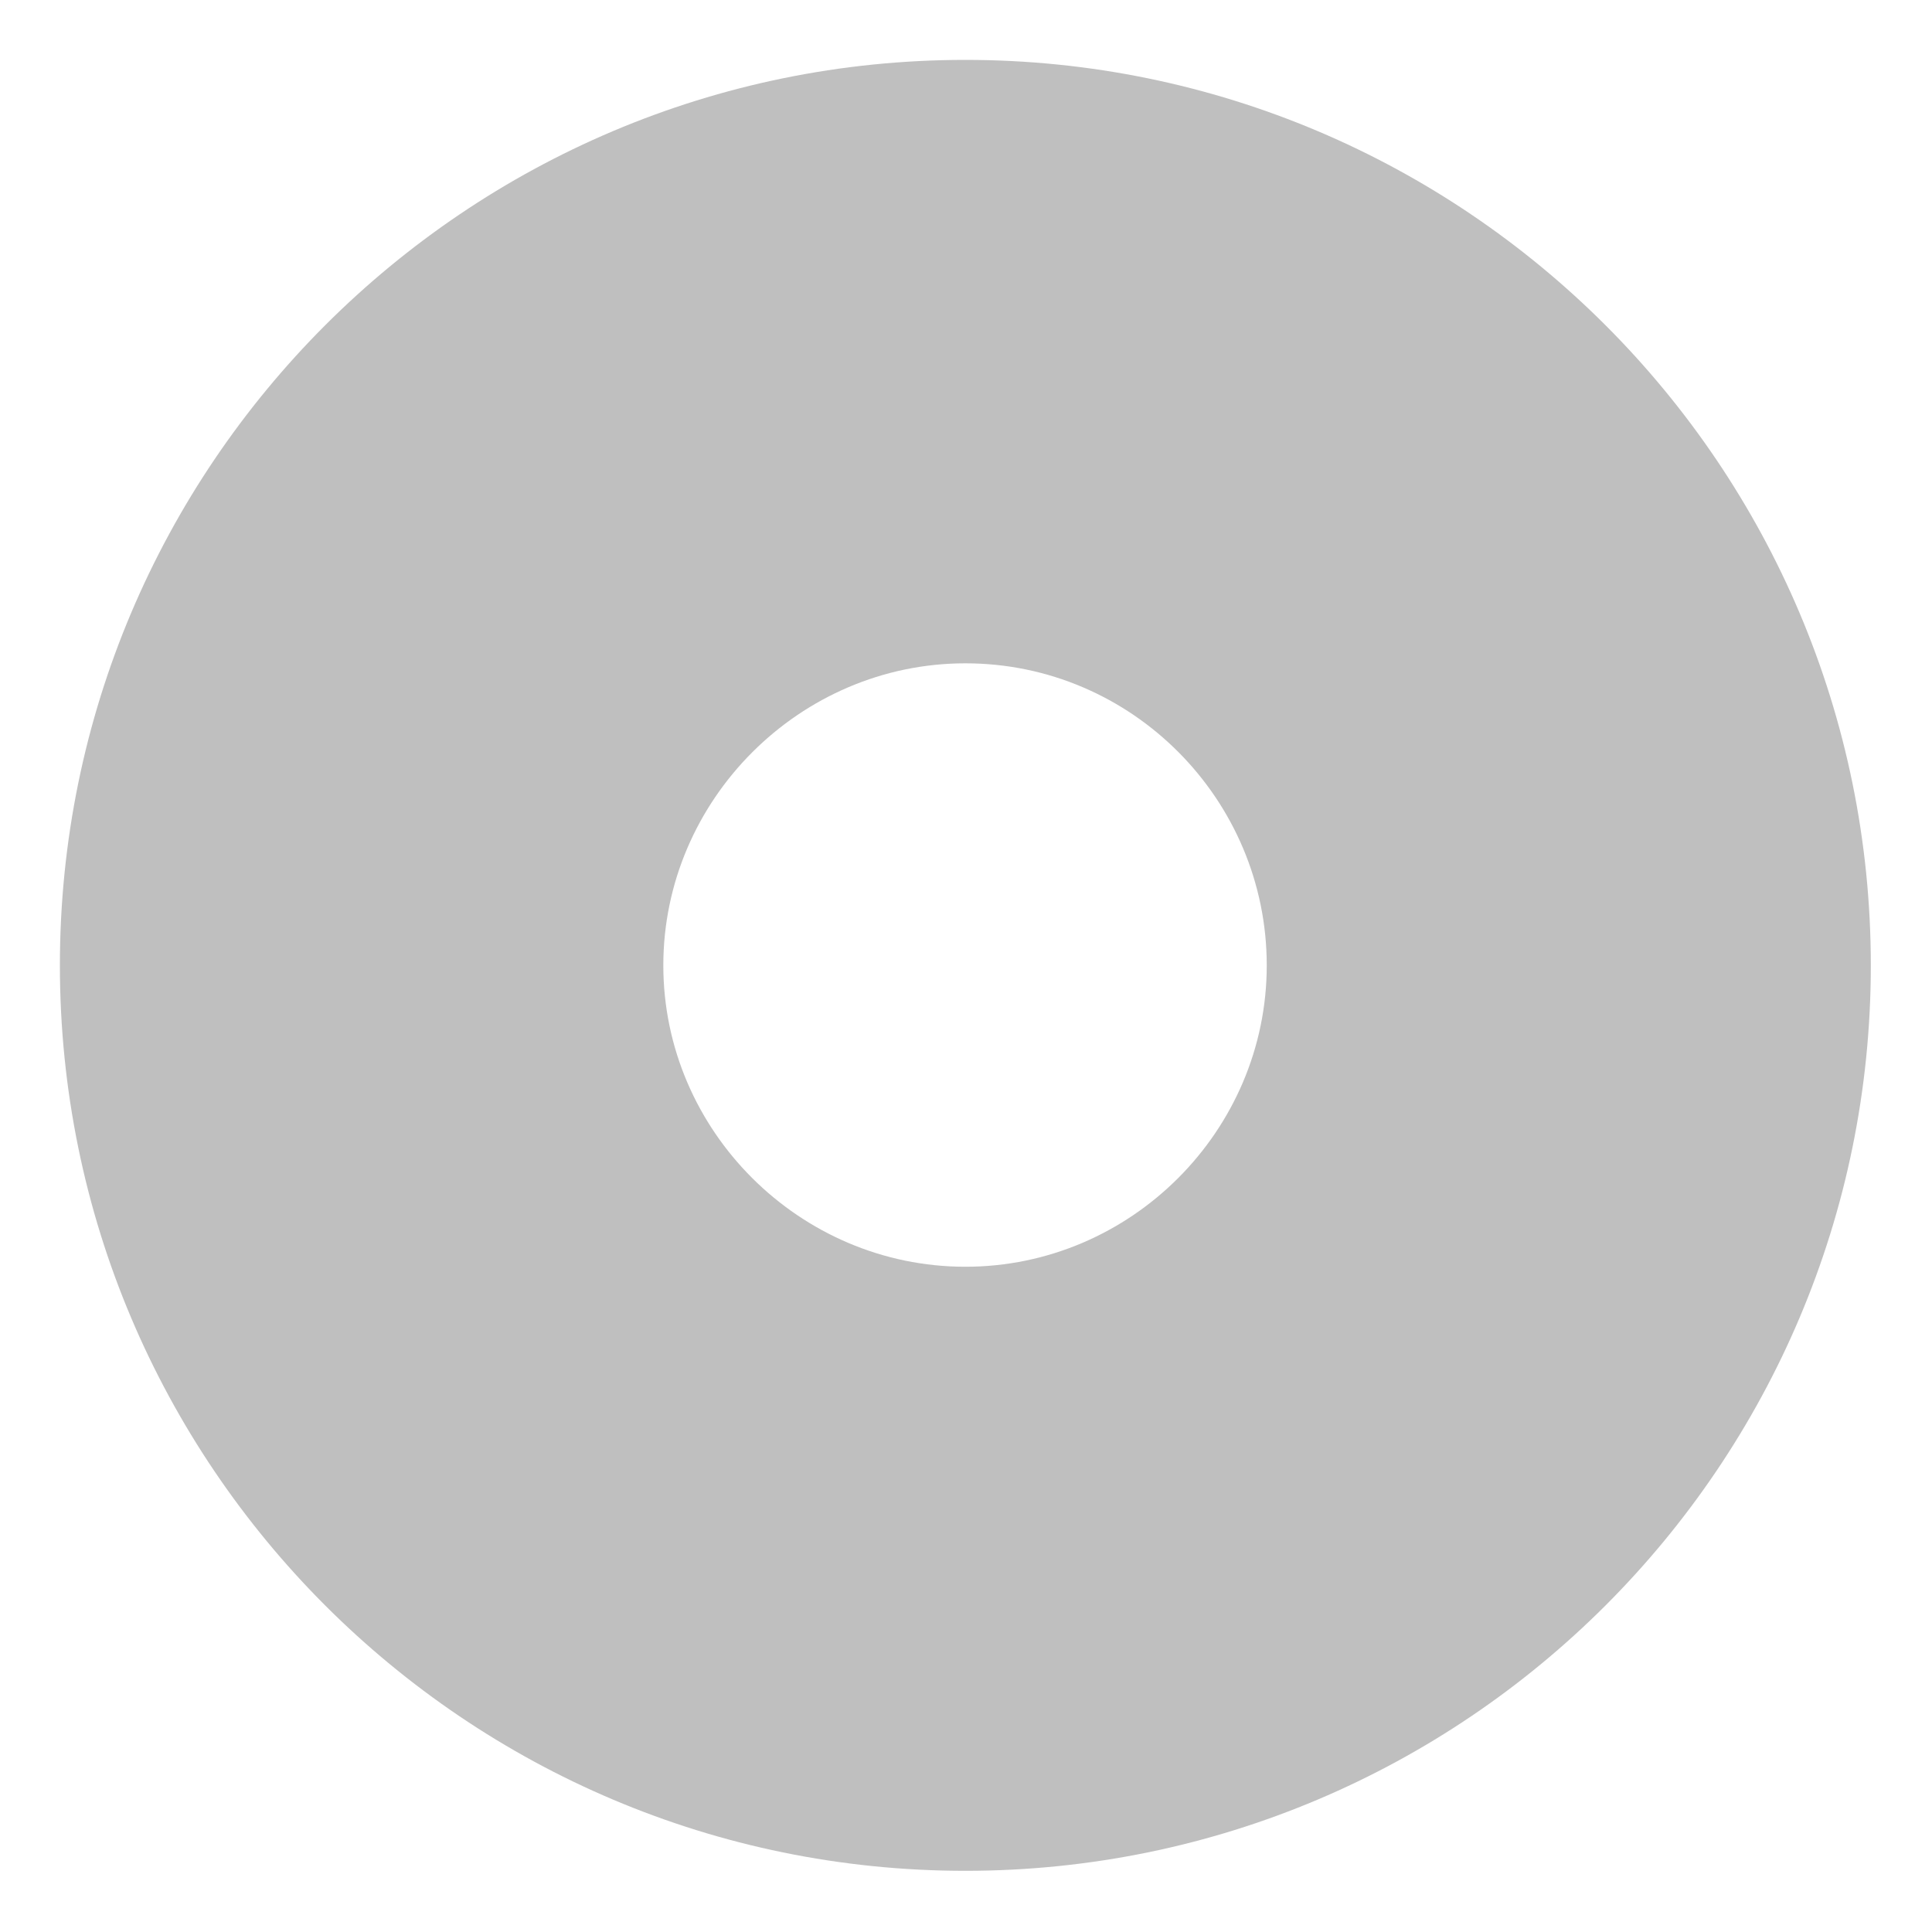 ﻿<?xml version="1.0" encoding="utf-8"?>
<svg version="1.1" xmlns:xlink="http://www.w3.org/1999/xlink" width="3px" height="3px" xmlns="http://www.w3.org/2000/svg">
  <g transform="matrix(1 0 0 1 -1169 -358 )">
    <path d="M 2.905 1.499  C 2.905 2.275  2.275 2.905  1.499 2.905  C 0.723 2.905  0.093 2.275  0.093 1.499  C 0.093 0.723  0.723 0.093  1.499 0.093  C 2.275 0.093  2.905 0.723  2.905 1.499  Z M 1.967 1.499  C 1.967 1.242  1.758 1.03  1.499 1.03  C 1.242 1.03  1.03 1.242  1.03 1.499  C 1.03 1.756  1.242 1.967  1.499 1.967  C 1.756 1.967  1.967 1.756  1.967 1.499  Z " fill-rule="nonzero" fill="#bfbfbf" stroke="none" transform="matrix(1 0 0 1 1169 358 )" />
  </g>
</svg>